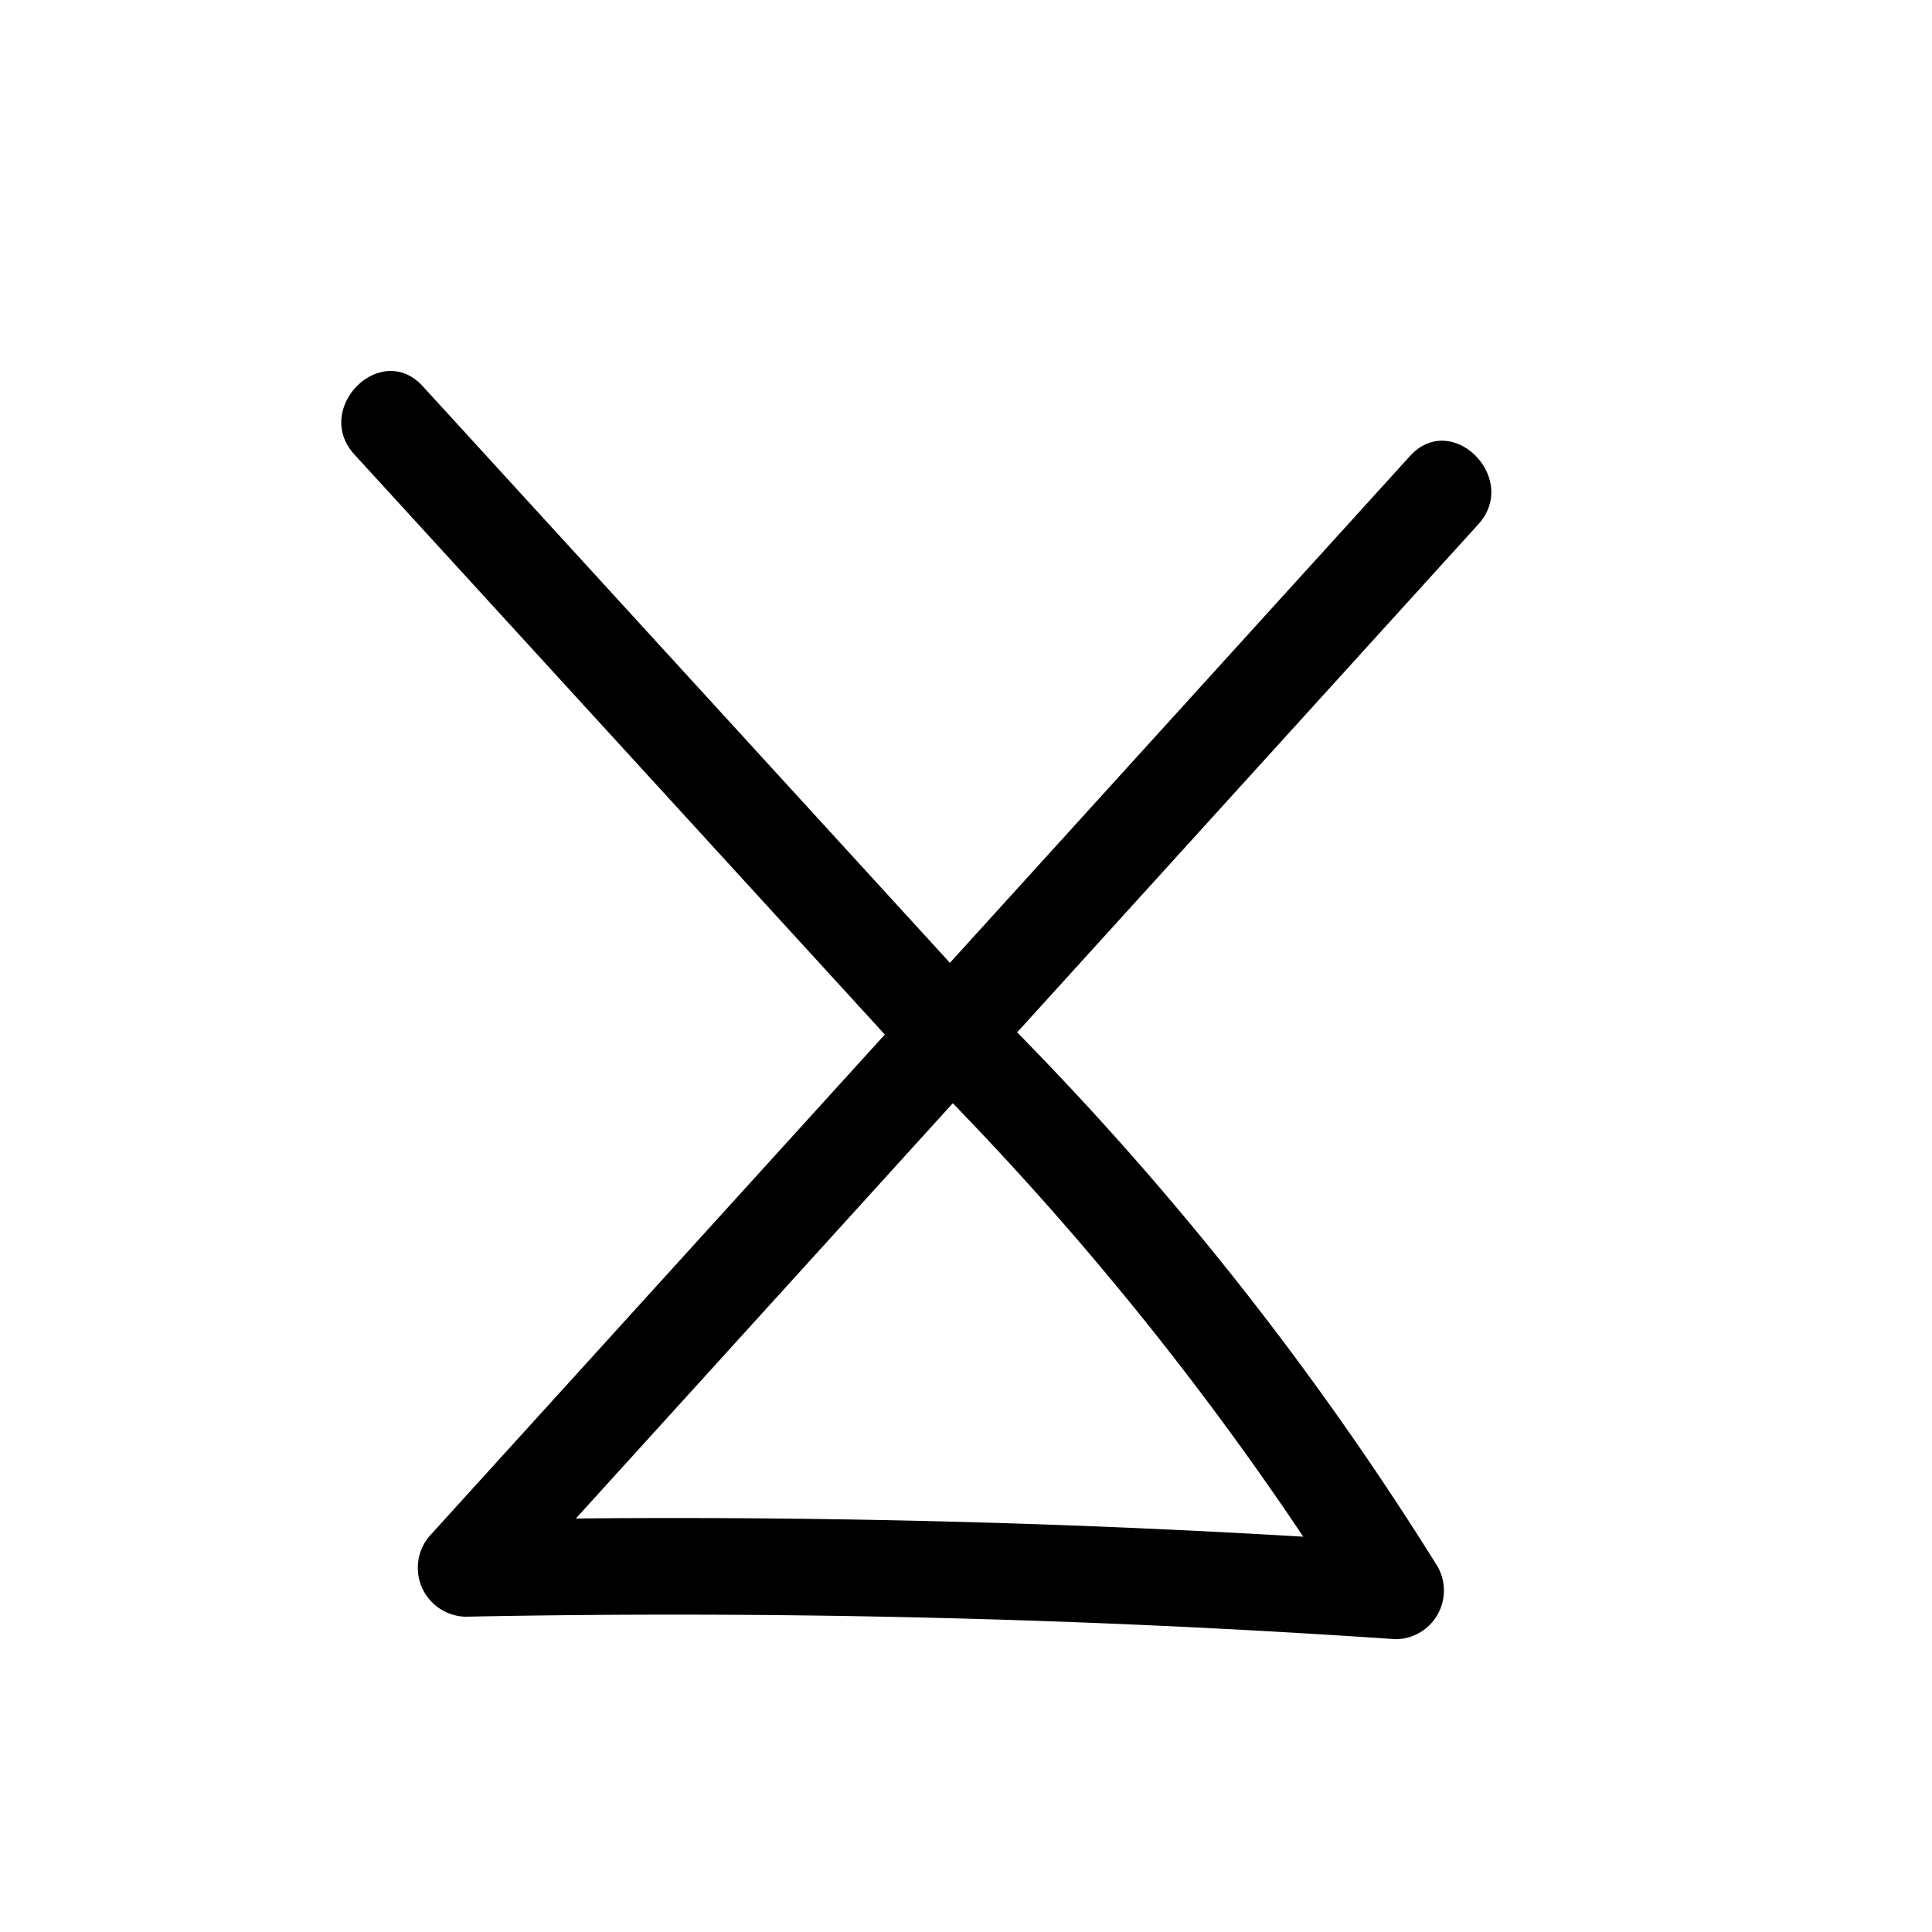 <svg id="Layer_1" data-name="Layer 1" xmlns="http://www.w3.org/2000/svg" width="20" height="20" viewBox="0 0 20 20"><path d="M3.669,4.705l5.556,6.076a32.056,32.056,0,0,1,4.793,5.94l.432-.752q-4.809-.328-9.632-.233l.353.854L15.303,5.428c.432-.475-.273-1.185-.707-.707L4.464,15.882a.506.506,0,0,0,.354.854q4.82-.095,9.632.233a.504.504,0,0,0,.432-.752,32.113,32.113,0,0,0-4.786-5.963L4.376,3.998c-.435-.476-1.141.233-.707.707Z"/></svg>